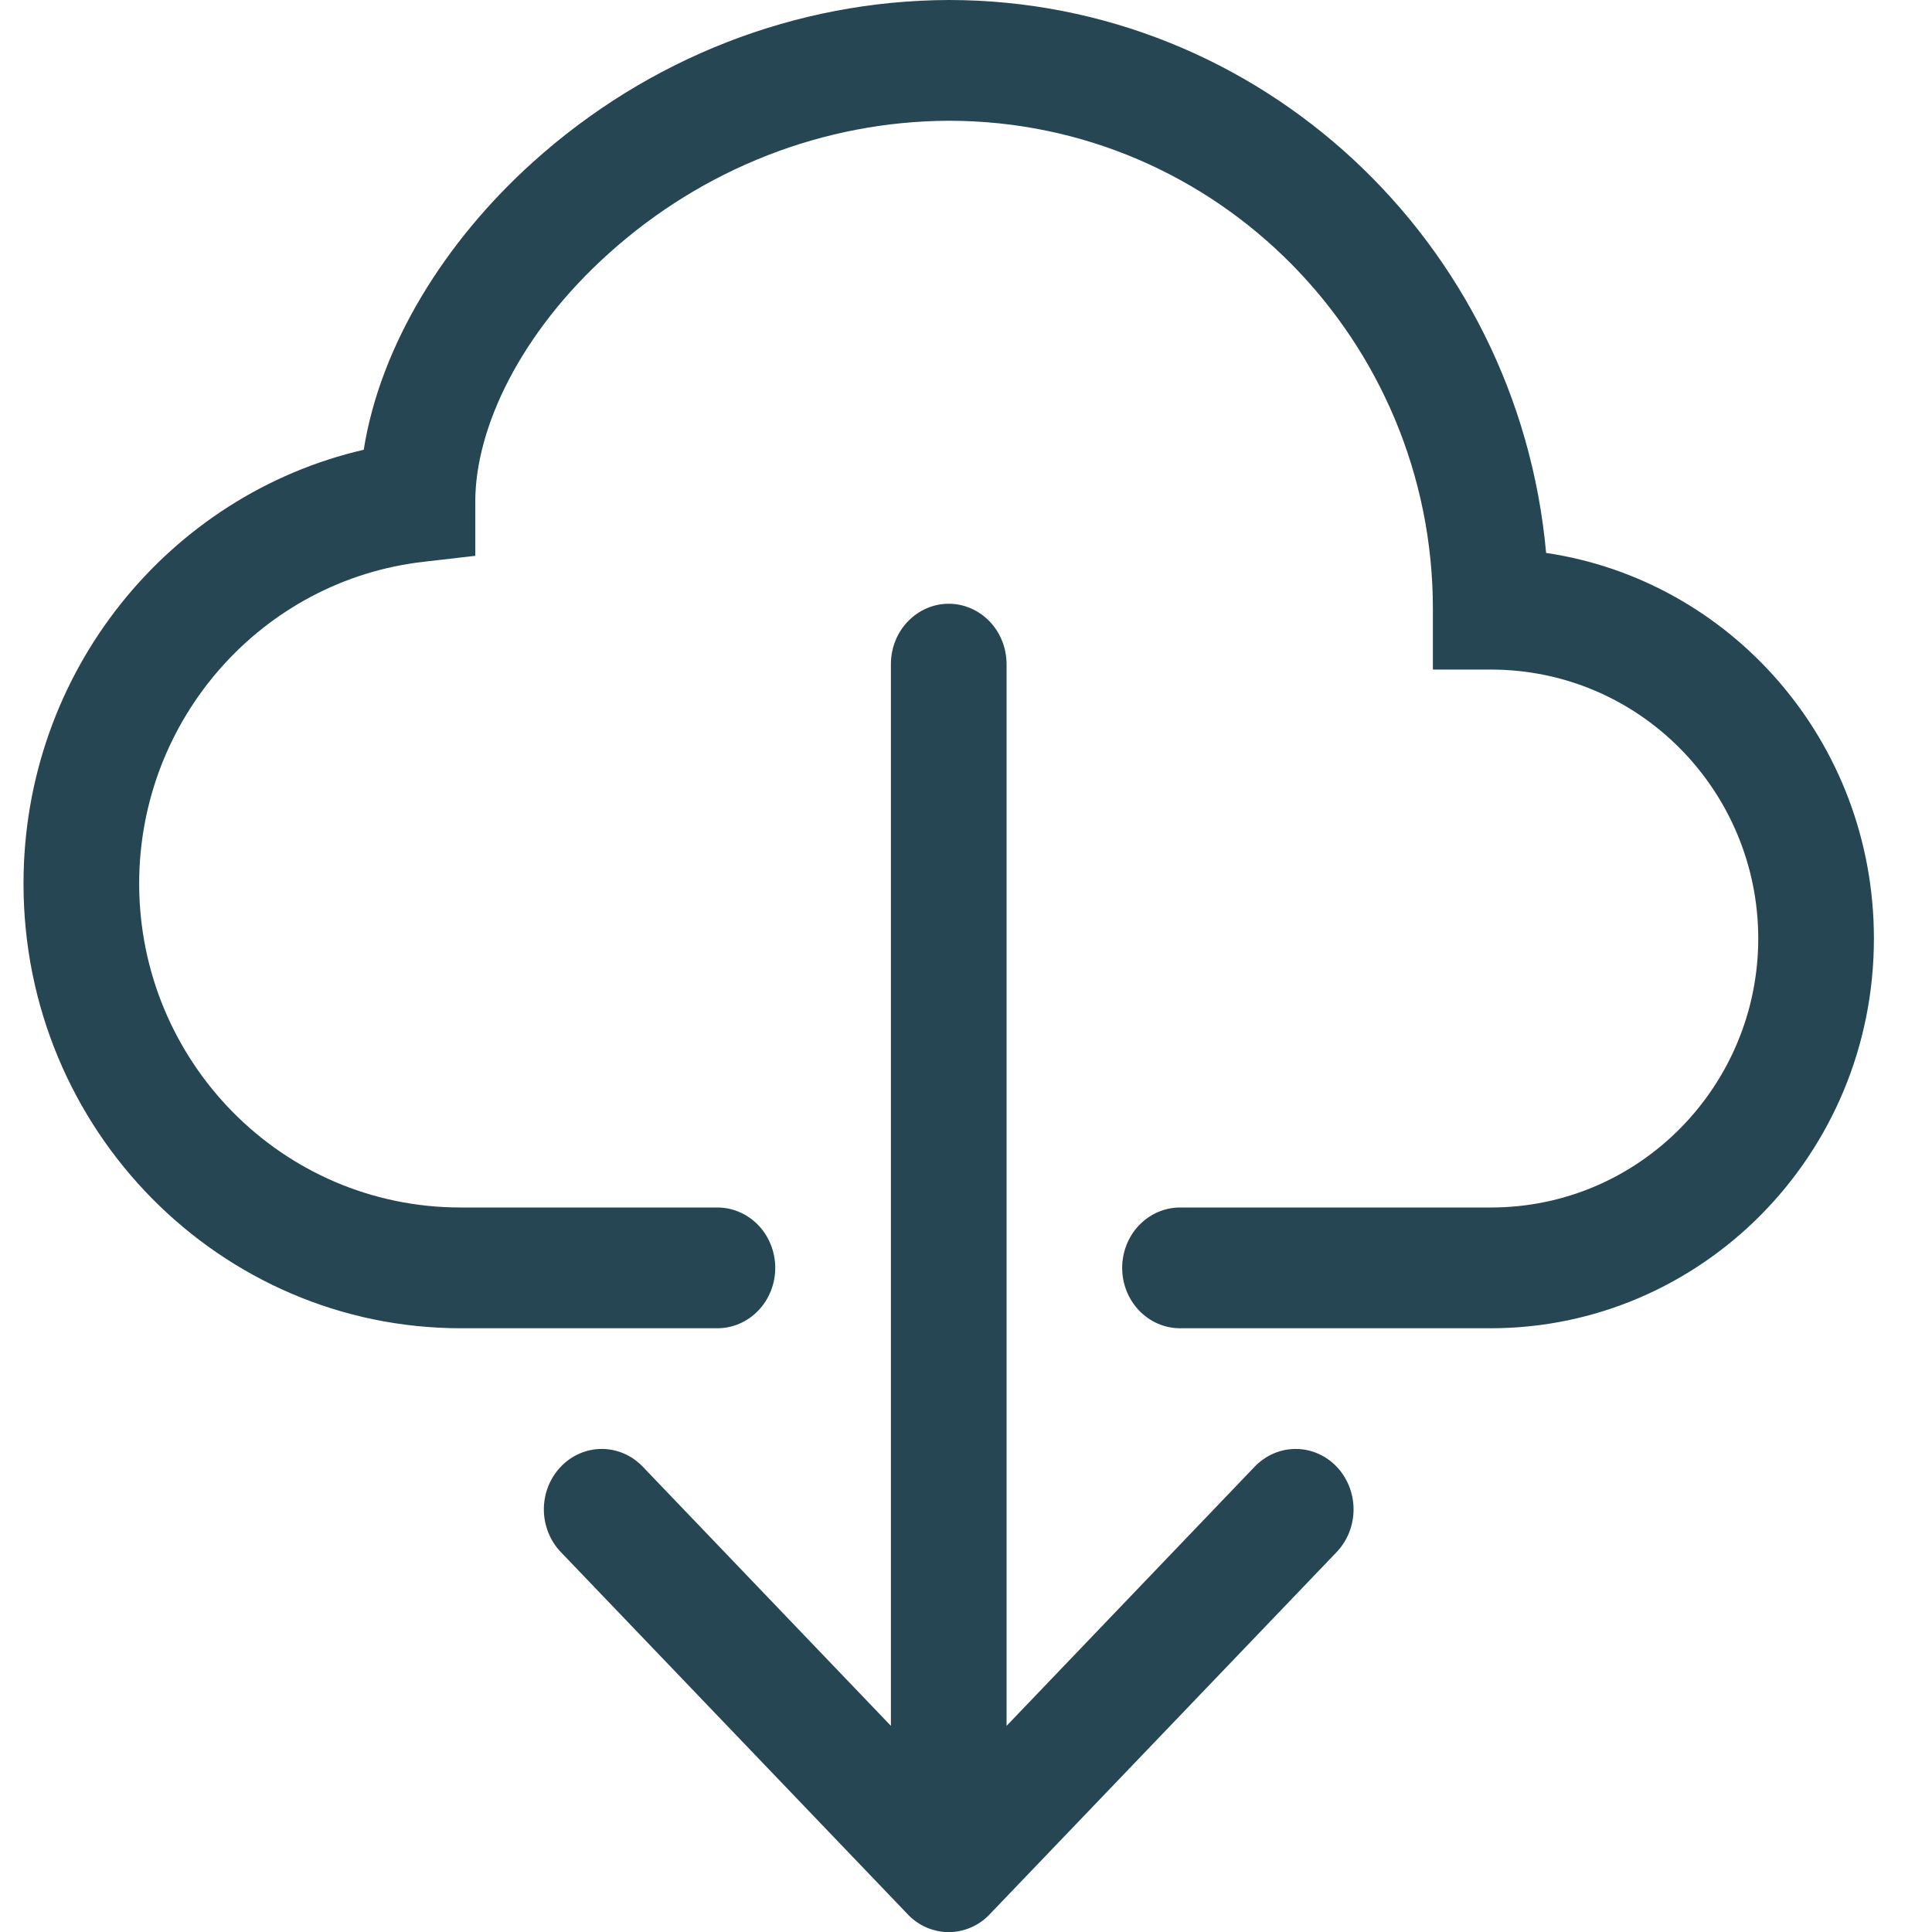 <svg width="30" height="30" viewBox="0 0 30 30" fill="none" xmlns="http://www.w3.org/2000/svg">
<path fill-rule="evenodd" clip-rule="evenodd" d="M8.277 2.516C10.072 0.9 12.361 0.008 14.731 0C19.562 0 23.572 3.75 24.008 8.586C26.867 9.008 29.098 11.507 29.098 14.574C29.098 17.942 26.408 20.625 23.148 20.625H18.323C18.085 20.625 17.857 20.526 17.688 20.35C17.52 20.175 17.425 19.936 17.425 19.688C17.425 19.439 17.52 19.2 17.688 19.025C17.857 18.849 18.085 18.75 18.323 18.75H23.15C25.468 18.75 27.302 16.852 27.302 14.574C27.302 12.294 25.47 10.397 23.148 10.397H22.25V9.459C22.252 5.297 18.912 1.875 14.731 1.875C12.792 1.883 10.919 2.615 9.45 3.938C8.091 5.16 7.38 6.634 7.38 7.791V8.631L6.58 8.723C4.072 9.009 2.161 11.16 2.161 13.721C2.161 16.472 4.37 18.75 7.155 18.75H11.14C11.378 18.75 11.606 18.849 11.775 19.025C11.943 19.2 12.038 19.439 12.038 19.688C12.038 19.936 11.943 20.175 11.775 20.35C11.606 20.526 11.378 20.625 11.14 20.625H7.155C3.432 20.625 0.365 17.561 0.365 13.721C0.365 10.416 2.639 7.678 5.648 6.984C5.905 5.366 6.902 3.754 8.277 2.516V2.516Z" fill="#264653"/>
<path fill-rule="evenodd" clip-rule="evenodd" d="M14.096 29.726C14.179 29.814 14.278 29.883 14.387 29.93C14.497 29.977 14.614 30.002 14.732 30.002C14.85 30.002 14.967 29.977 15.076 29.93C15.185 29.883 15.284 29.814 15.367 29.726L20.755 24.101C20.923 23.925 21.018 23.686 21.018 23.438C21.018 23.189 20.923 22.95 20.755 22.774C20.586 22.598 20.357 22.499 20.119 22.499C19.881 22.499 19.652 22.598 19.483 22.774L15.63 26.799V10.312C15.63 10.064 15.535 9.825 15.367 9.65C15.198 9.474 14.97 9.375 14.732 9.375C14.493 9.375 14.265 9.474 14.097 9.65C13.928 9.825 13.834 10.064 13.834 10.312V26.799L9.98 22.774C9.811 22.598 9.583 22.499 9.344 22.499C9.106 22.499 8.877 22.598 8.709 22.774C8.54 22.95 8.445 23.189 8.445 23.438C8.445 23.686 8.54 23.925 8.709 24.101L14.096 29.726Z" fill="#264653"/>
</svg>
